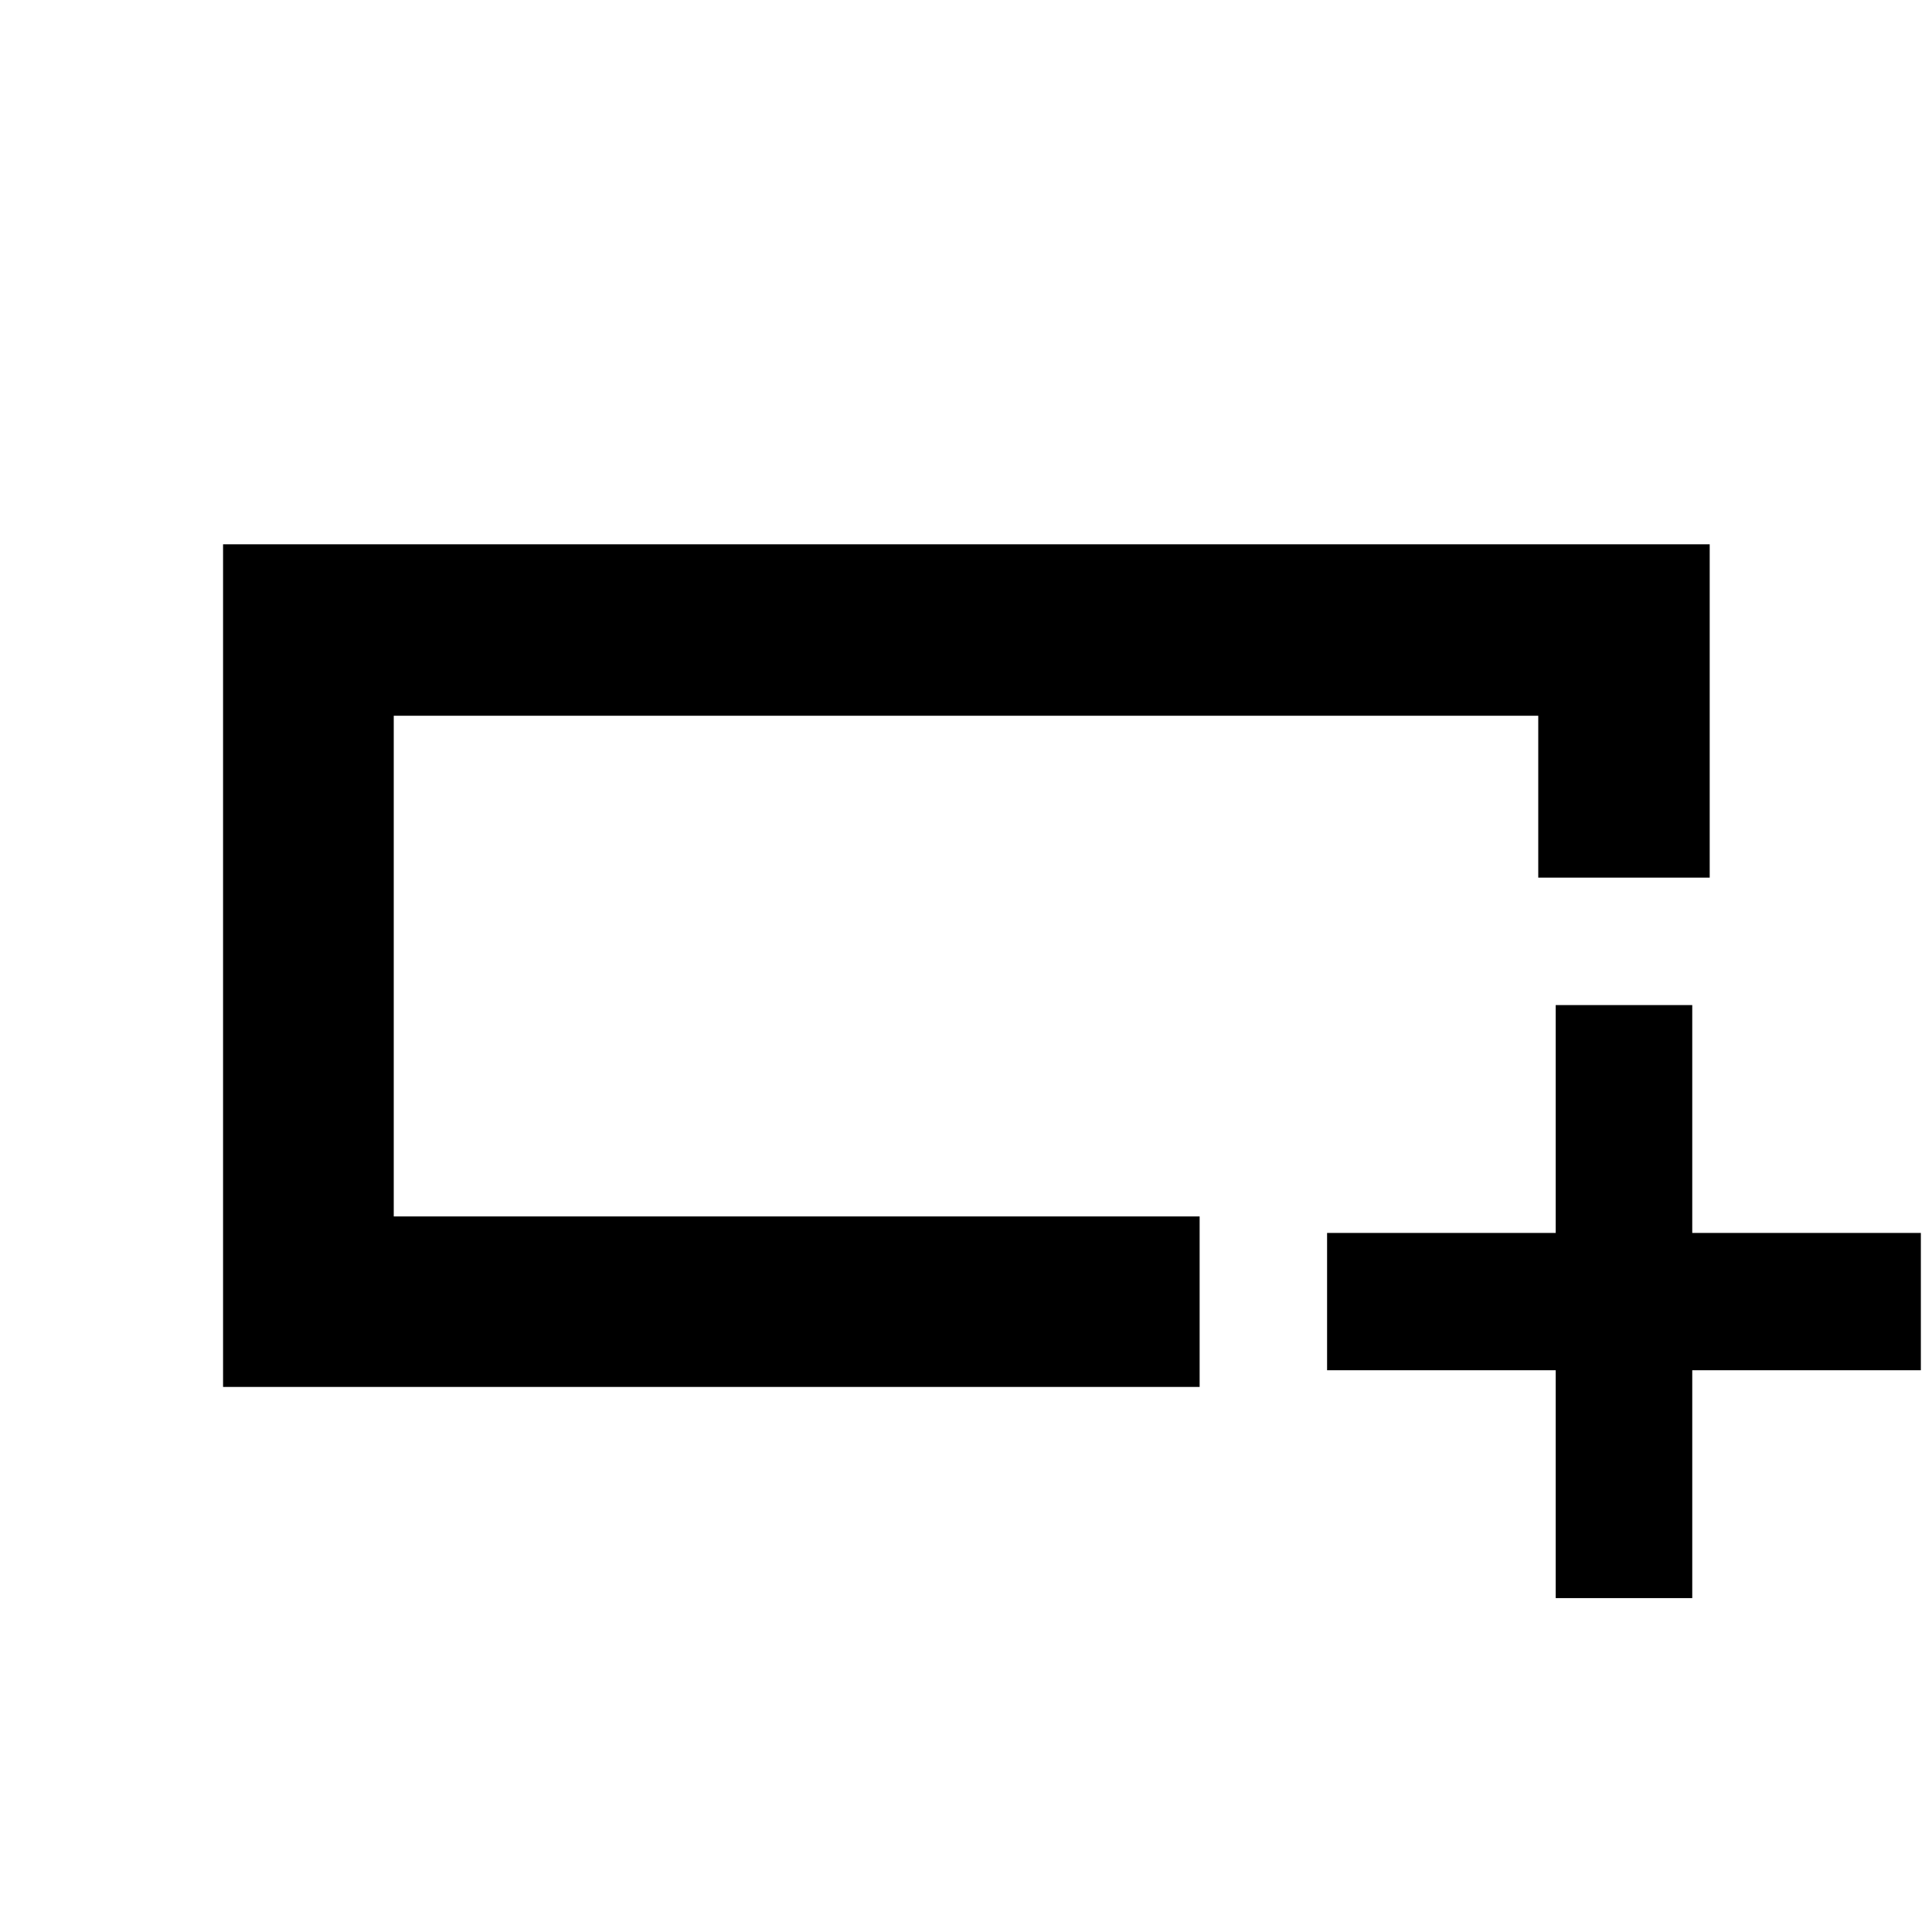<svg xmlns="http://www.w3.org/2000/svg" height="40" viewBox="0 -960 960 960" width="40"><path d="M596.09-270.84H110.84v-418.7h738.7v165.63h-85.19v-80.44h-568.7v248.79h400.44v84.72Zm-400.44-84.81v-248.7 248.7Zm577.37 189.74v-113.22h-113.6v-68.23h113.6v-113.22h67.85v113.22h113.59v68.23H840.87v113.22h-67.85Z"/></svg>